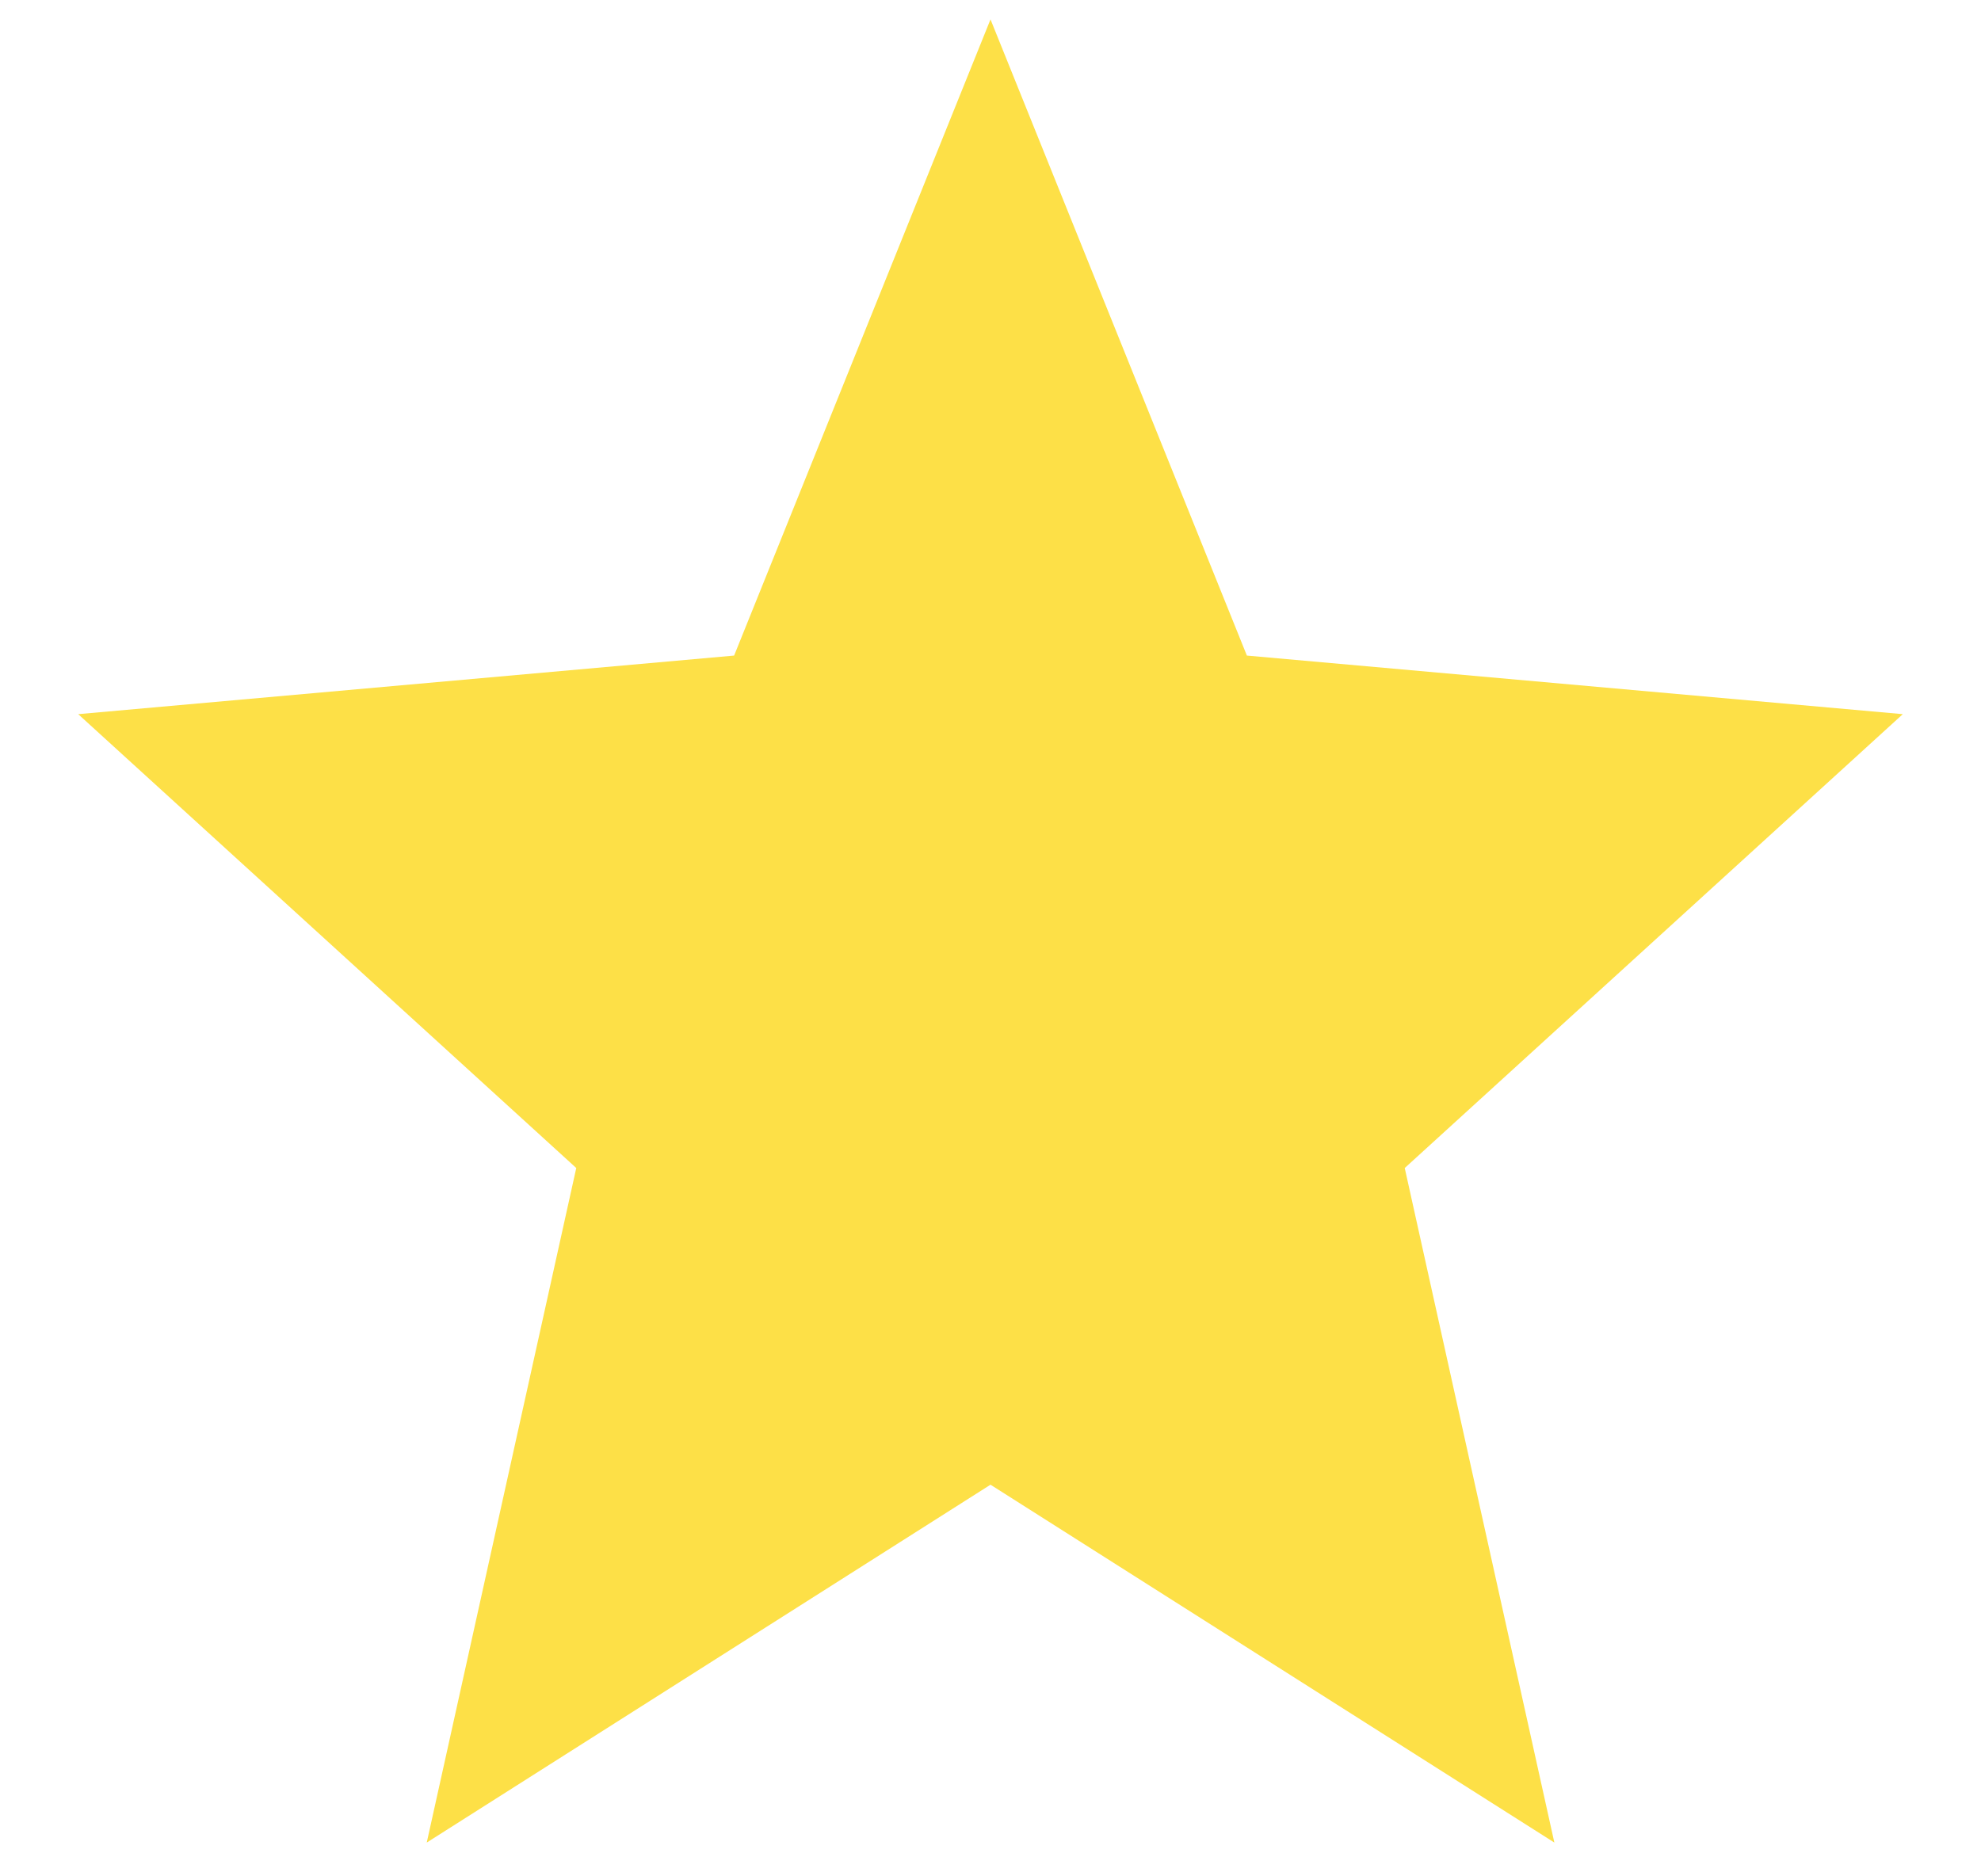 <svg width="19" height="18" viewBox="0 0 19 18" fill="none" xmlns="http://www.w3.org/2000/svg">
<path d="M9.5 14.243L14.908 17.676L13.473 11.205L18.25 6.851L11.959 6.289L9.5 0.186L7.041 6.289L0.75 6.851L5.527 11.205L4.093 17.676L9.5 14.243Z" fill="#FDE047"/>
</svg>
